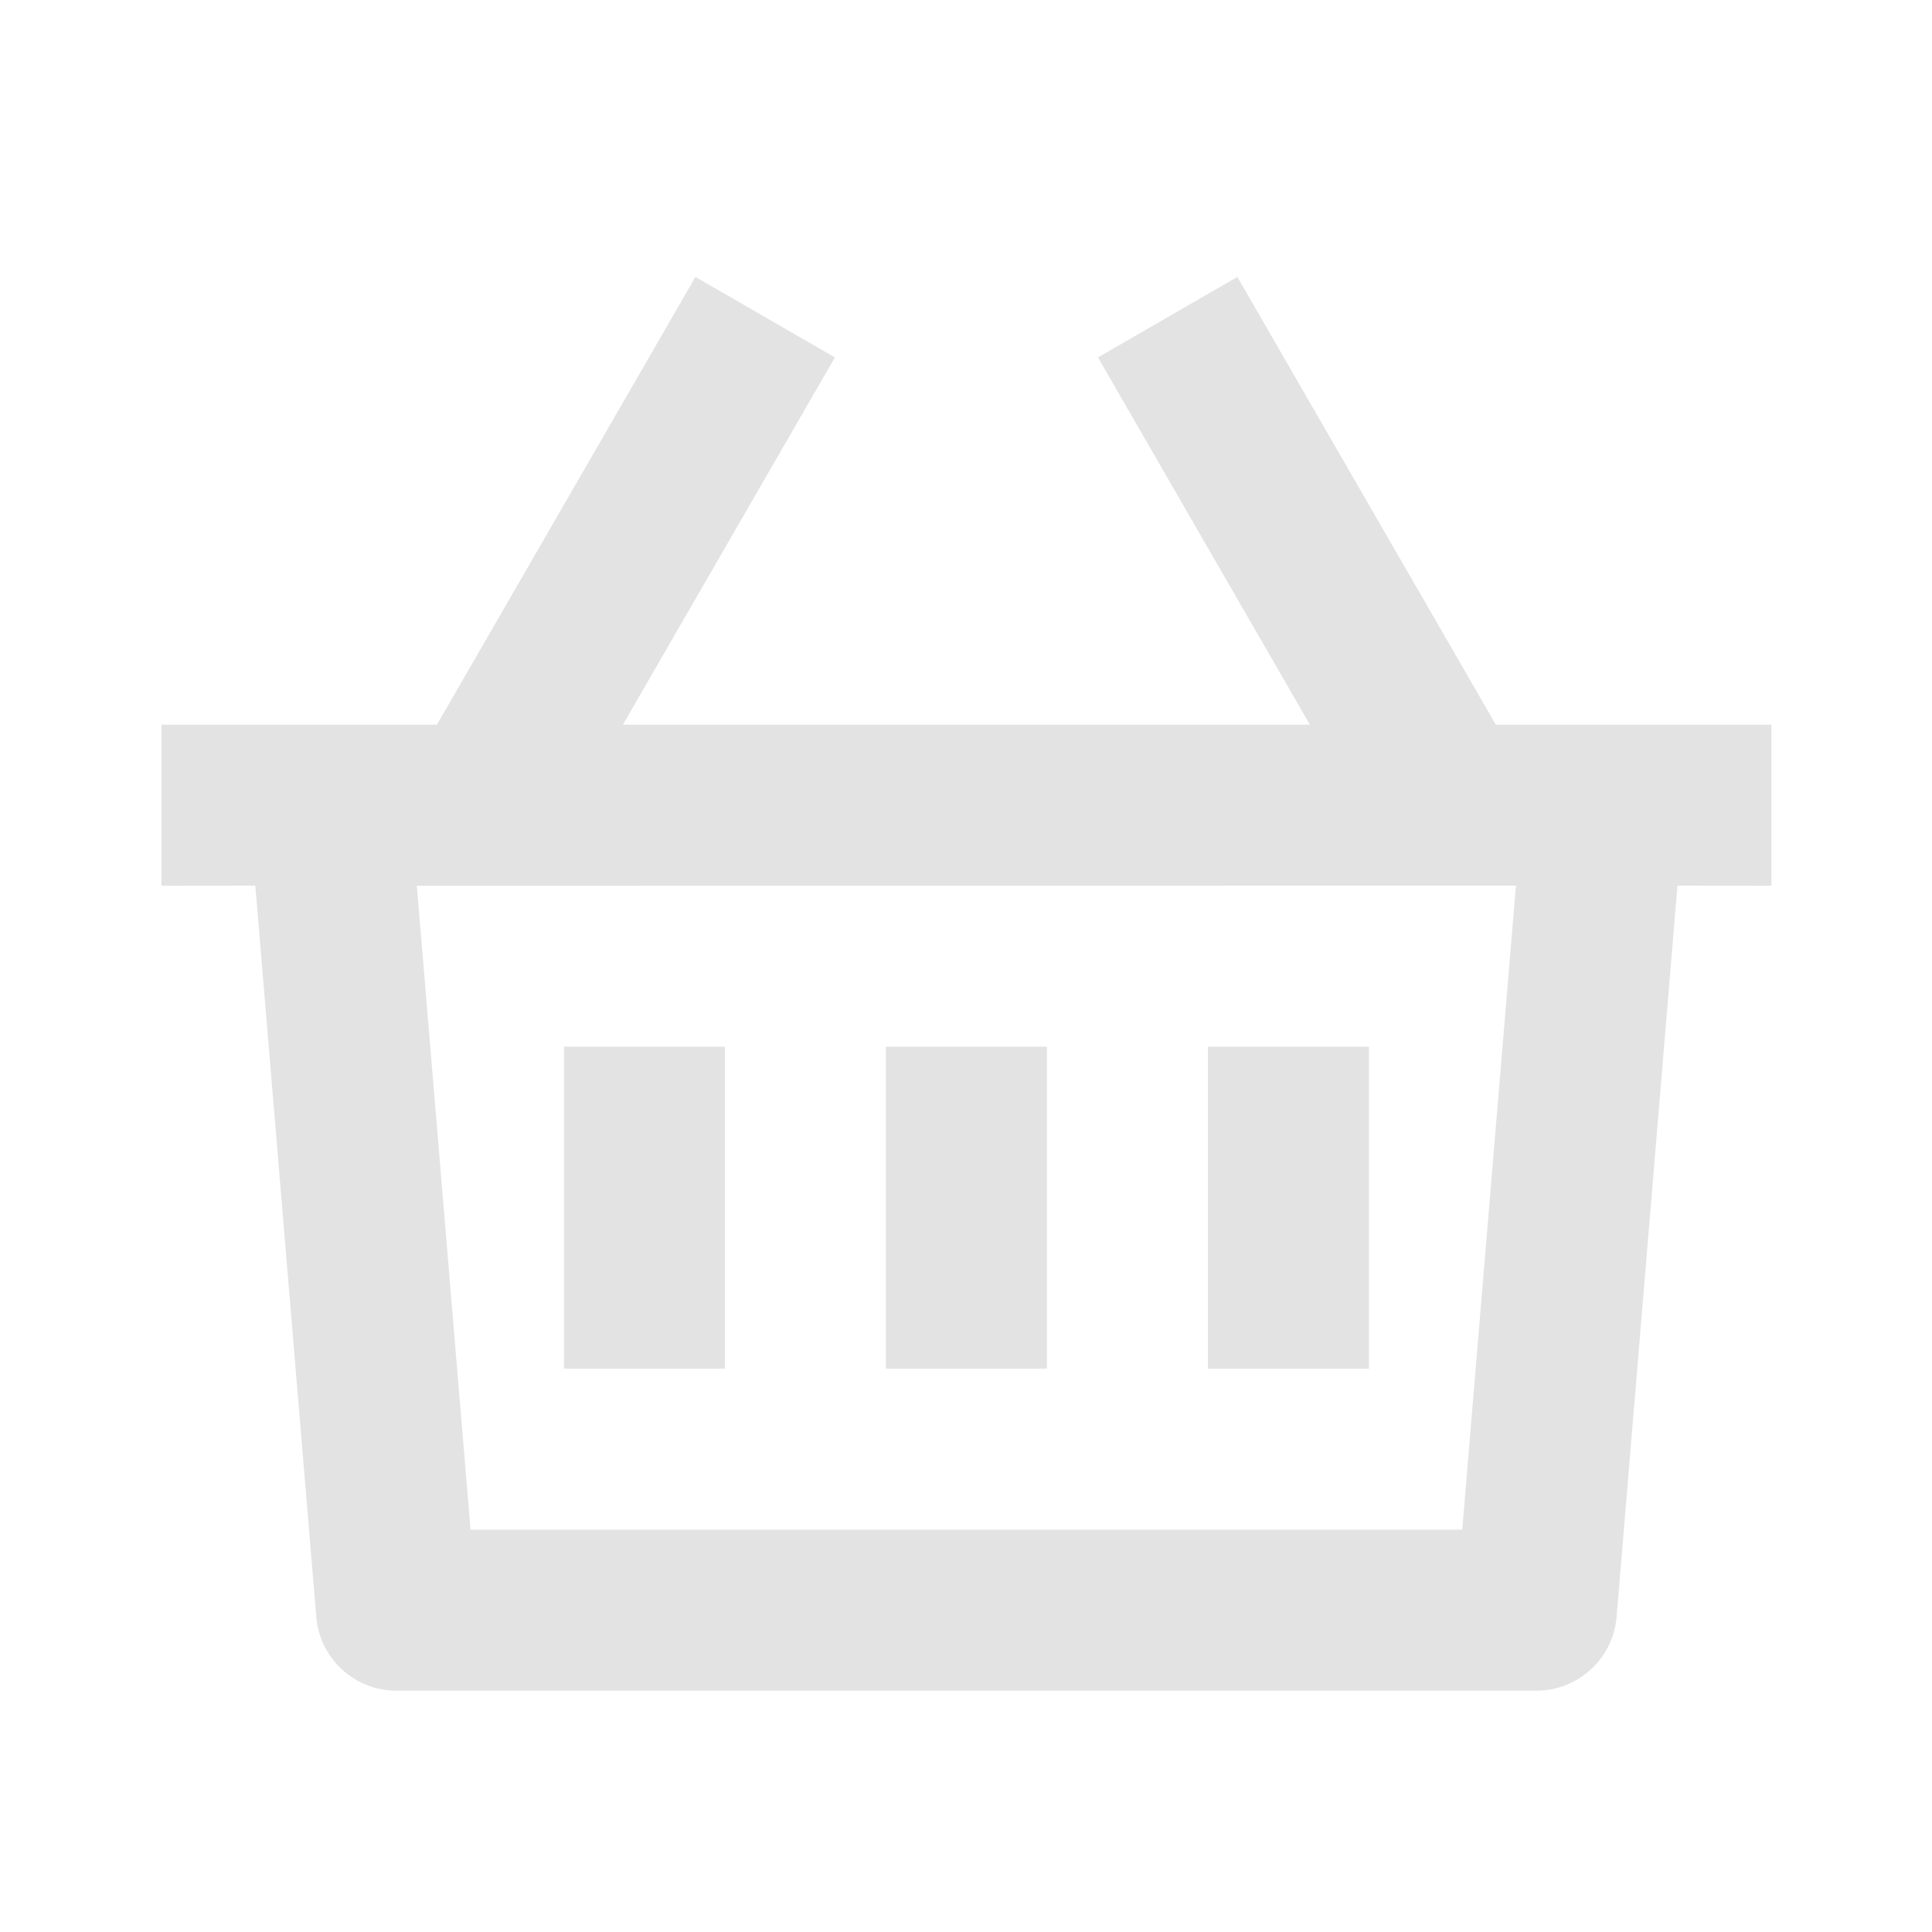 <svg width="20" height="20" viewBox="0 0 20 20" fill="none" xmlns="http://www.w3.org/2000/svg">
<path d="M12.809 2.867L15.485 7.502L18.338 7.502V9.169L17.365 9.168L16.735 16.738C16.699 17.17 16.337 17.502 15.904 17.502H4.104C3.671 17.502 3.31 17.17 3.274 16.738L2.643 9.168L1.671 9.169V7.502L4.523 7.502L7.199 2.867L8.643 3.7L6.448 7.502H13.56L11.366 3.7L12.809 2.867ZM15.693 9.168L4.315 9.169L4.871 15.835H15.137L15.693 9.168ZM10.838 10.835V14.168H9.171V10.835H10.838ZM7.504 10.835V14.168H5.838V10.835H7.504ZM14.171 10.835V14.168H12.504V10.835H14.171Z" fill="#E3E3E3"/>
</svg>
